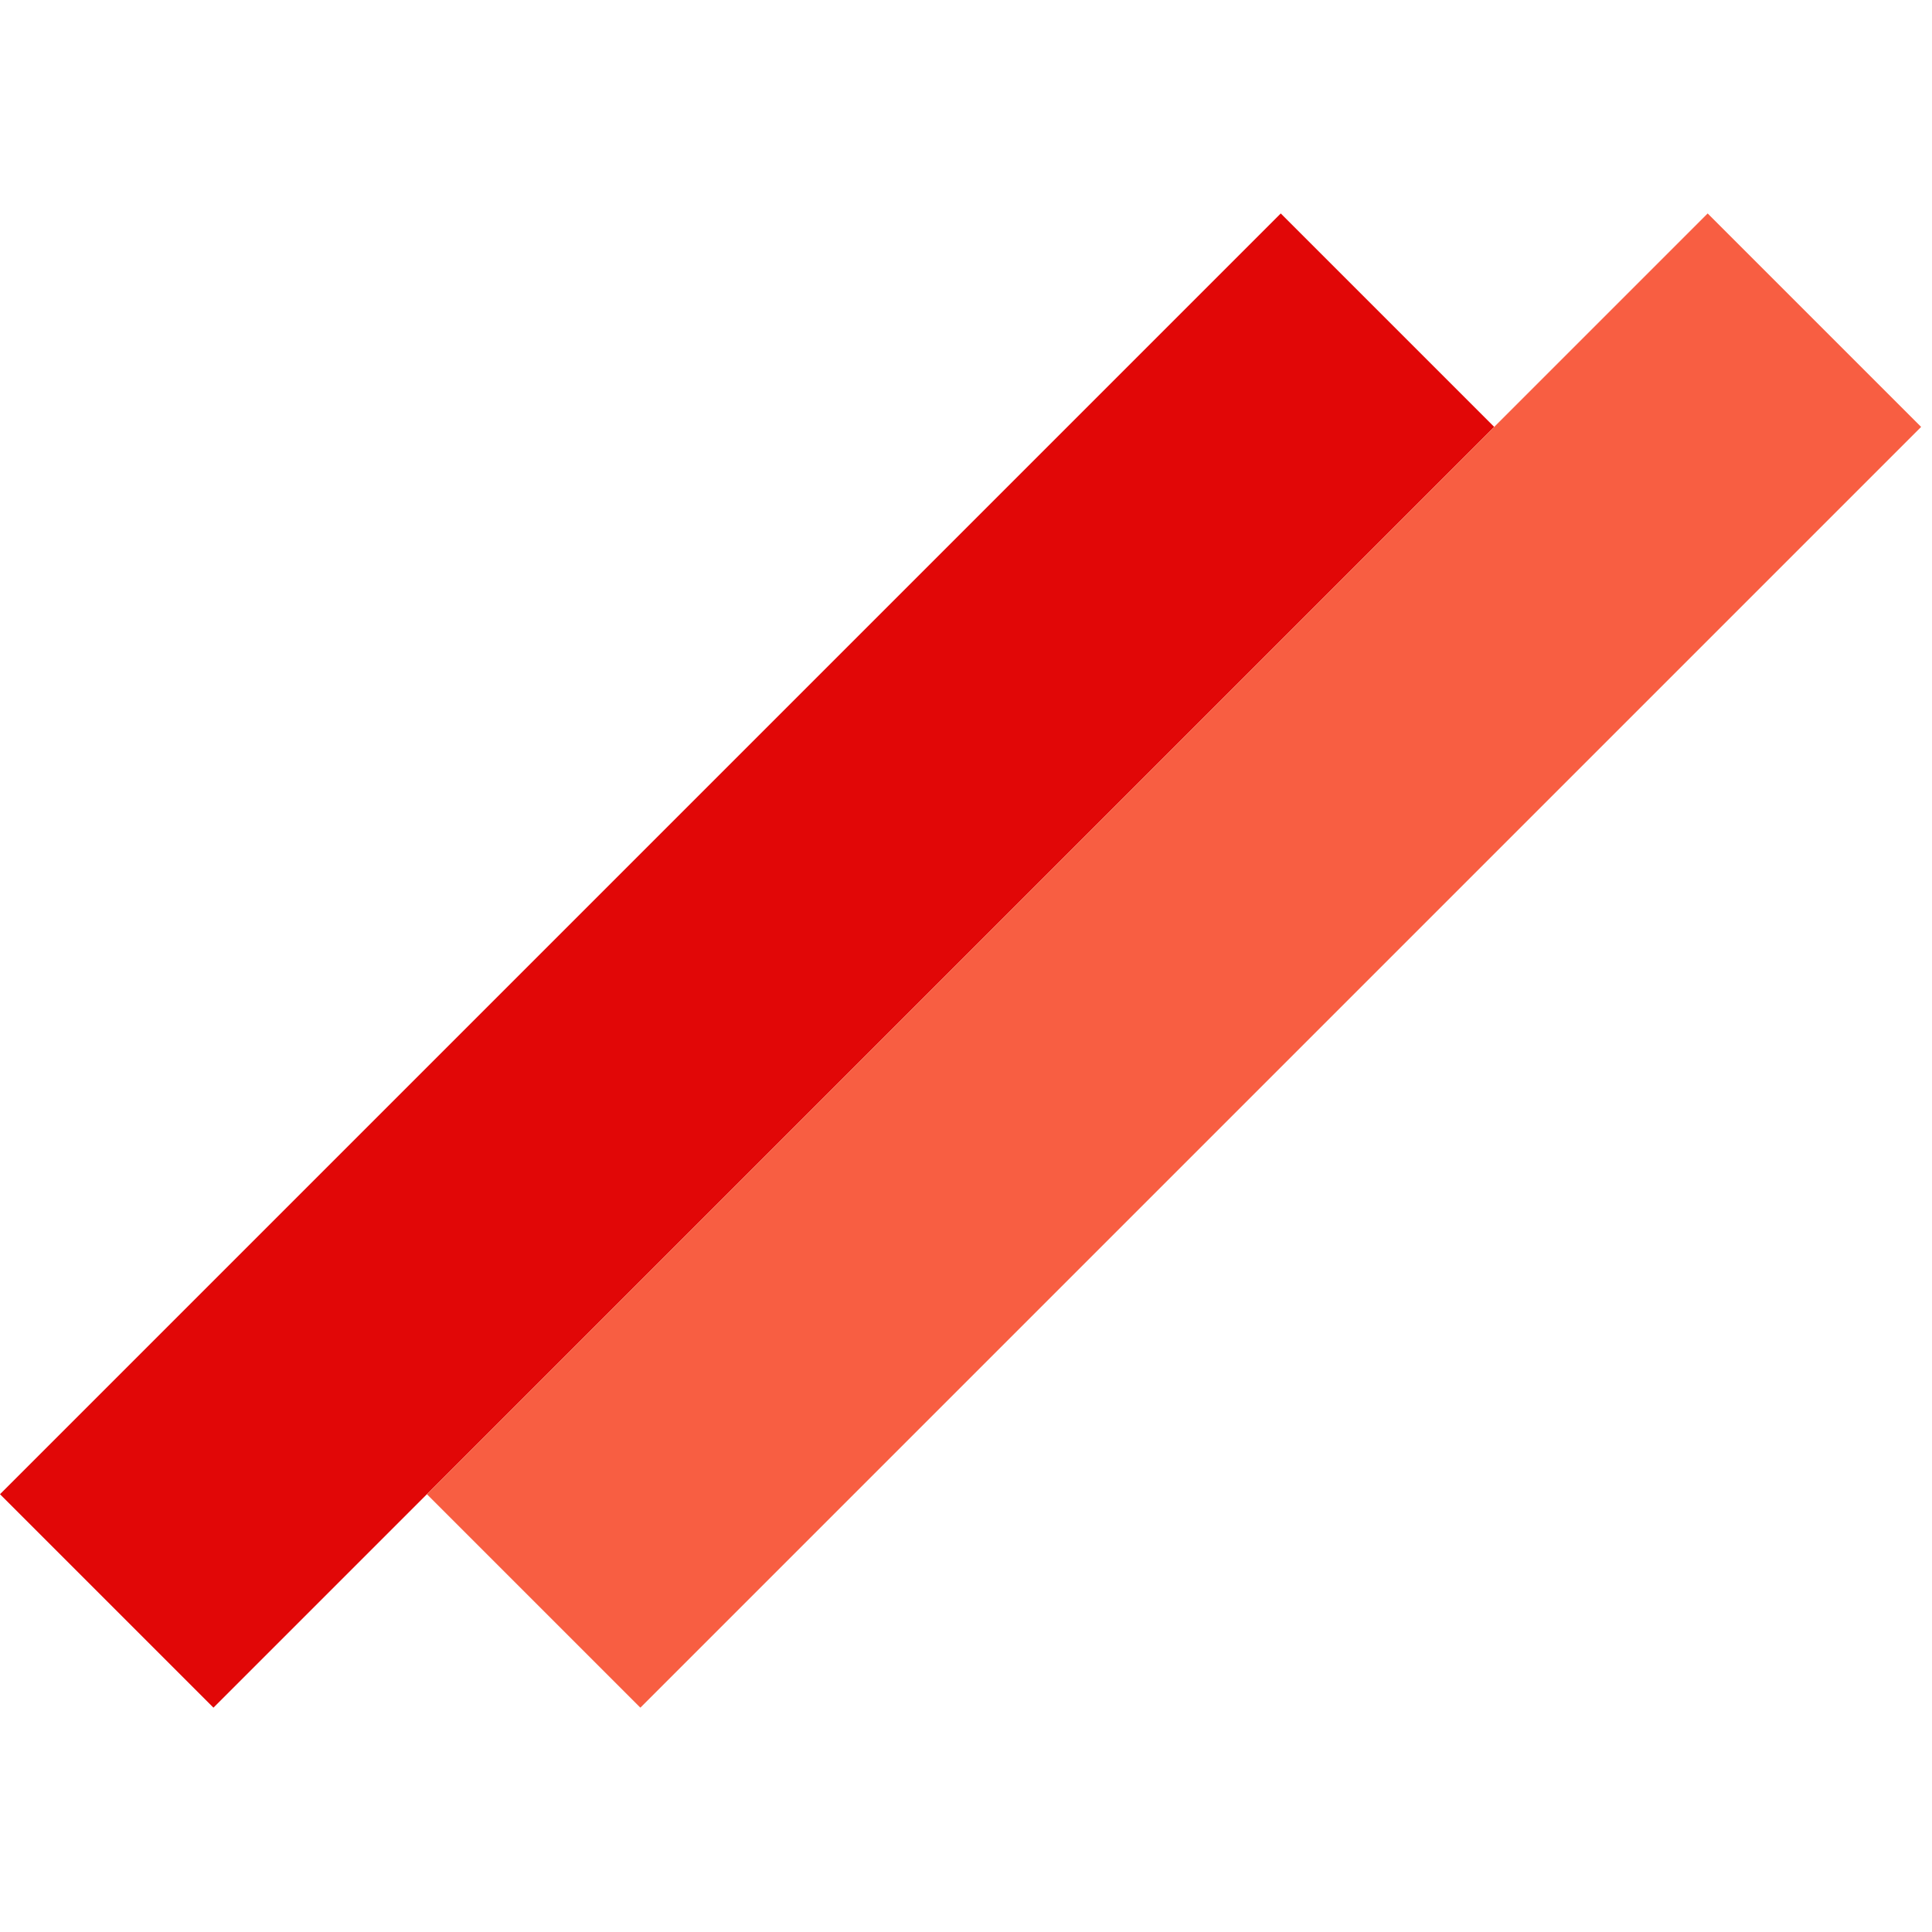 <svg width="128" height="128" viewBox="0 0 128 128" fill="none" xmlns="http://www.w3.org/2000/svg">
<path d="M84.853 14.142L0 98.995L14.142 113.137L98.995 28.284L84.853 14.142Z" fill="#E10707"/>
<path d="M113.137 14.142L28.284 98.995L42.426 113.137L127.279 28.284L113.137 14.142Z" fill="#F85E42"/>
</svg>

